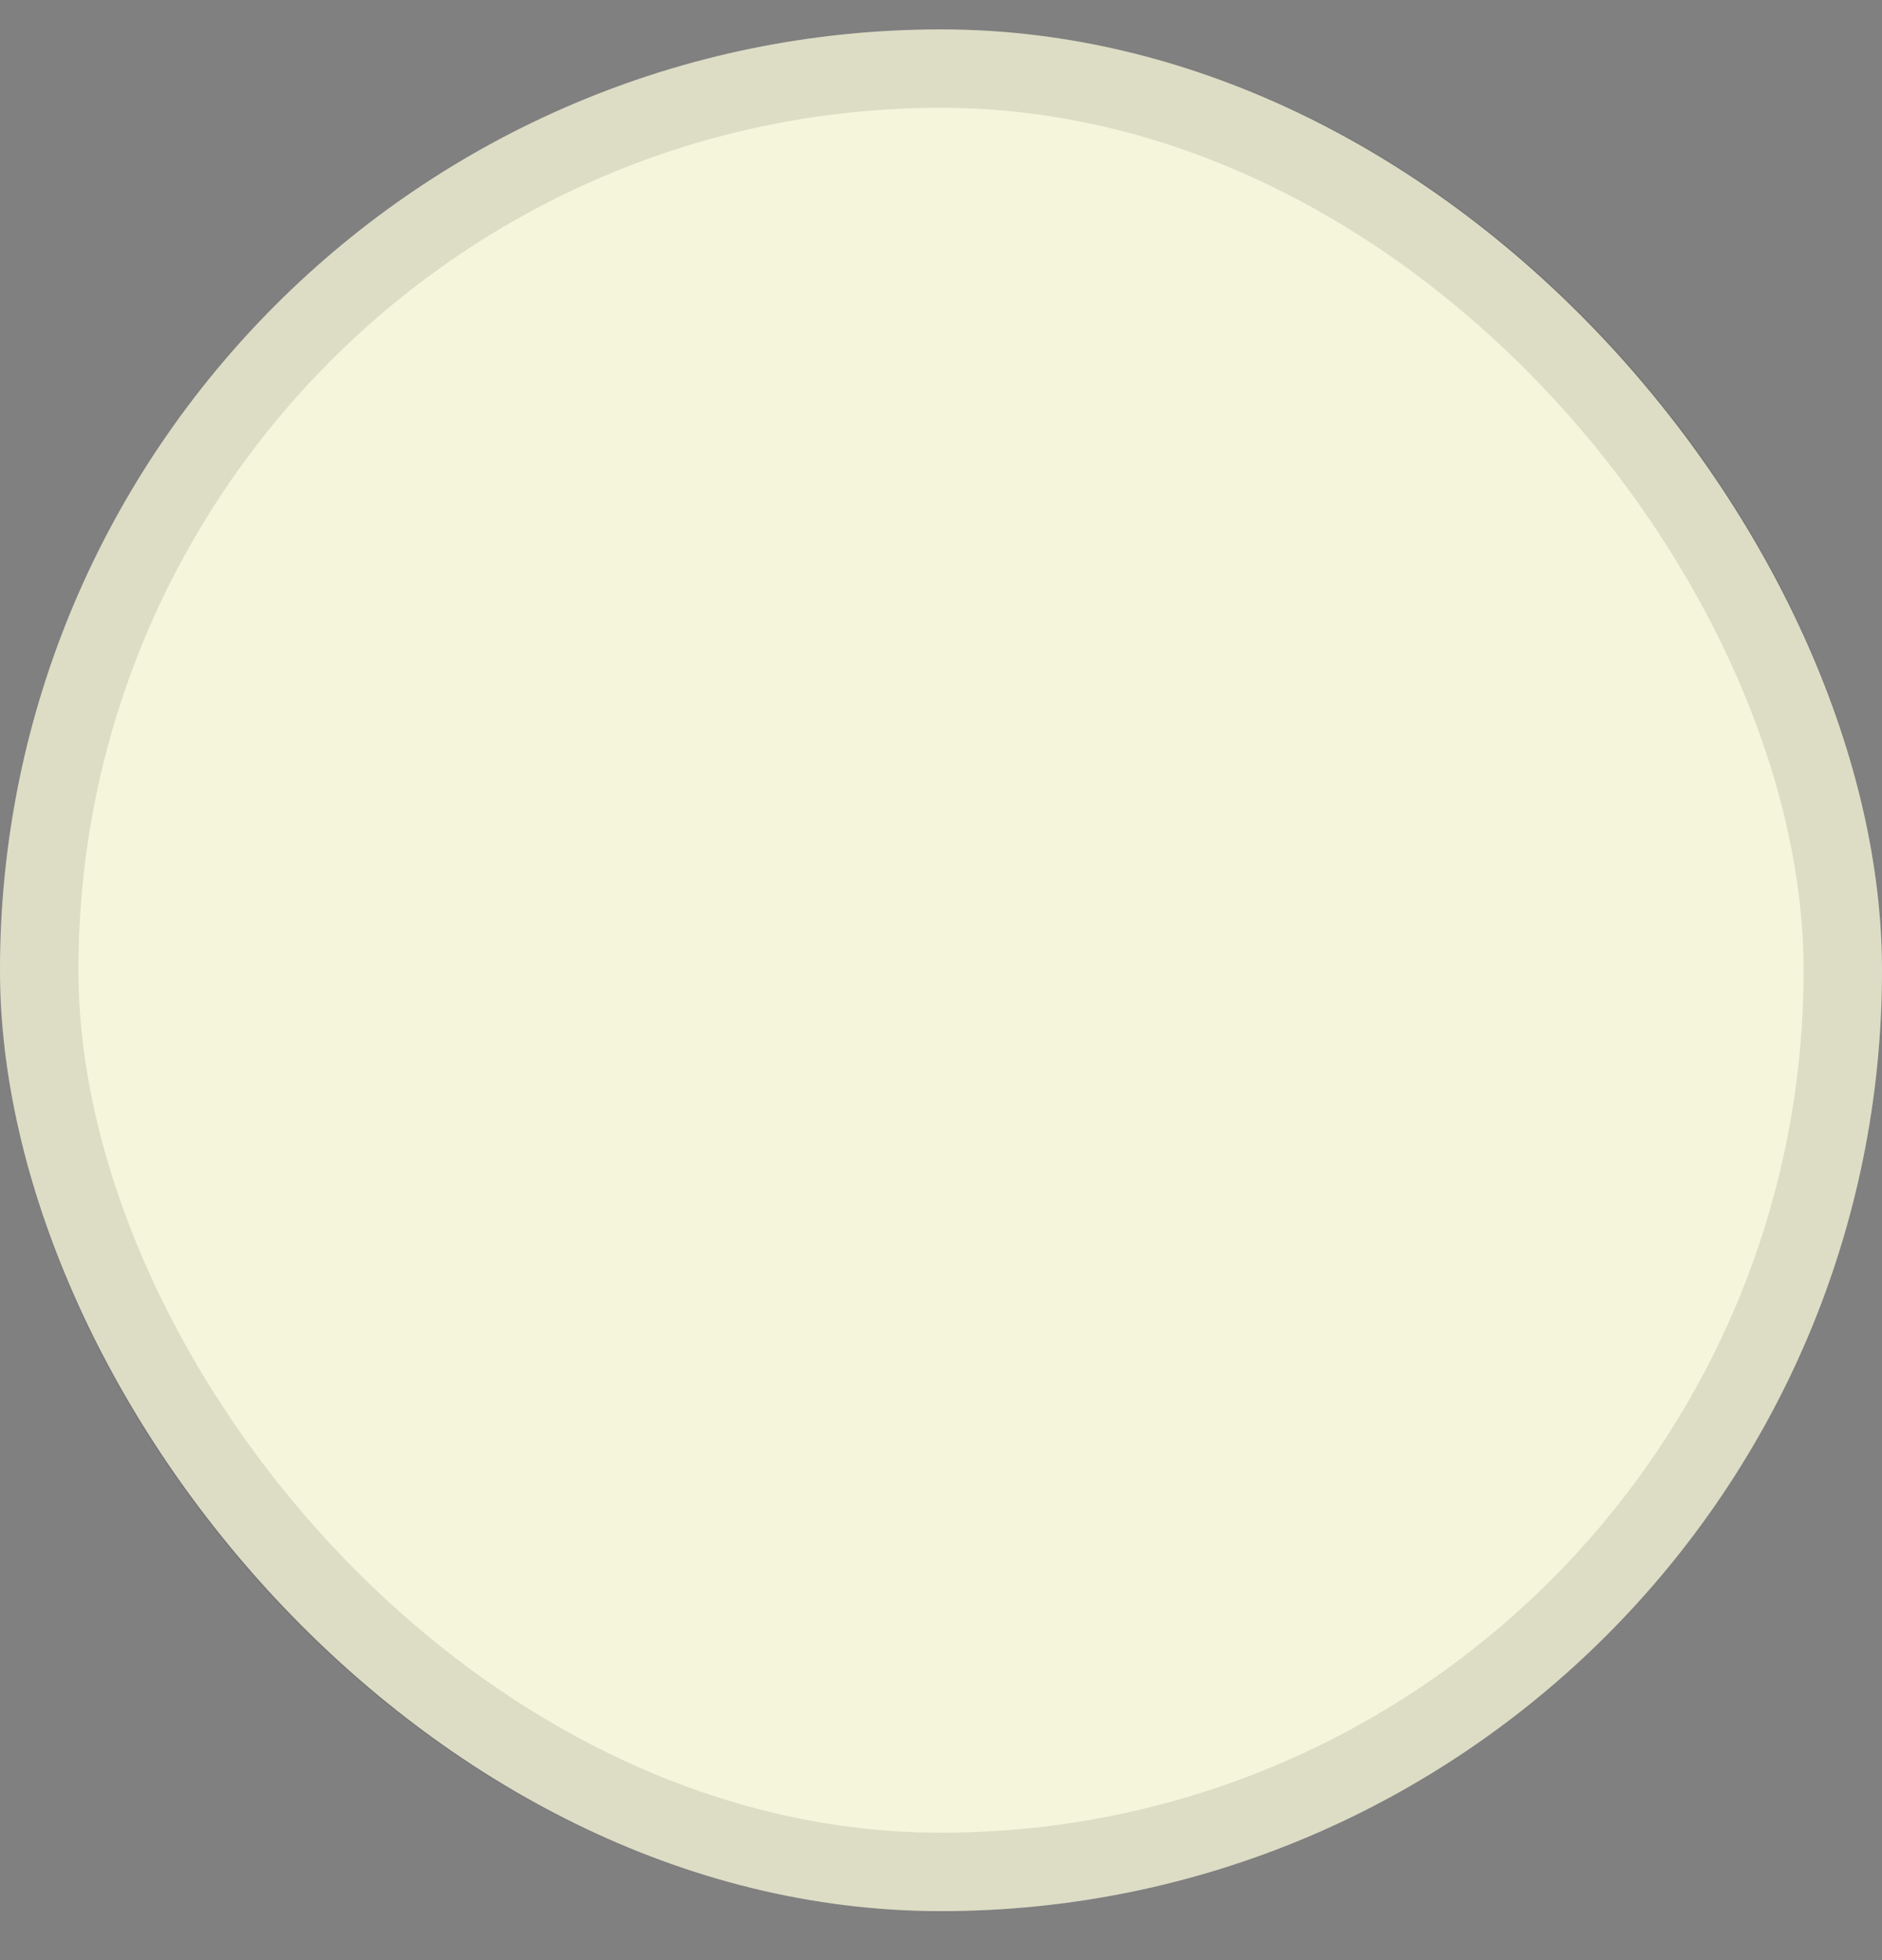 <svg width="24" height="25" viewBox="0 0 24 25" fill="none" xmlns="http://www.w3.org/2000/svg">
<rect x="0" y="0" width="24" height="25" fill="#808080" stroke="none"/>
<rect y="0.375" width="24" height="24" rx="12" fill="#F5F5DC"/>
<rect x="0.5" y="0.875" width="23" height="23" rx="11.5" stroke="black" stroke-opacity="0.1"/>
</svg>
